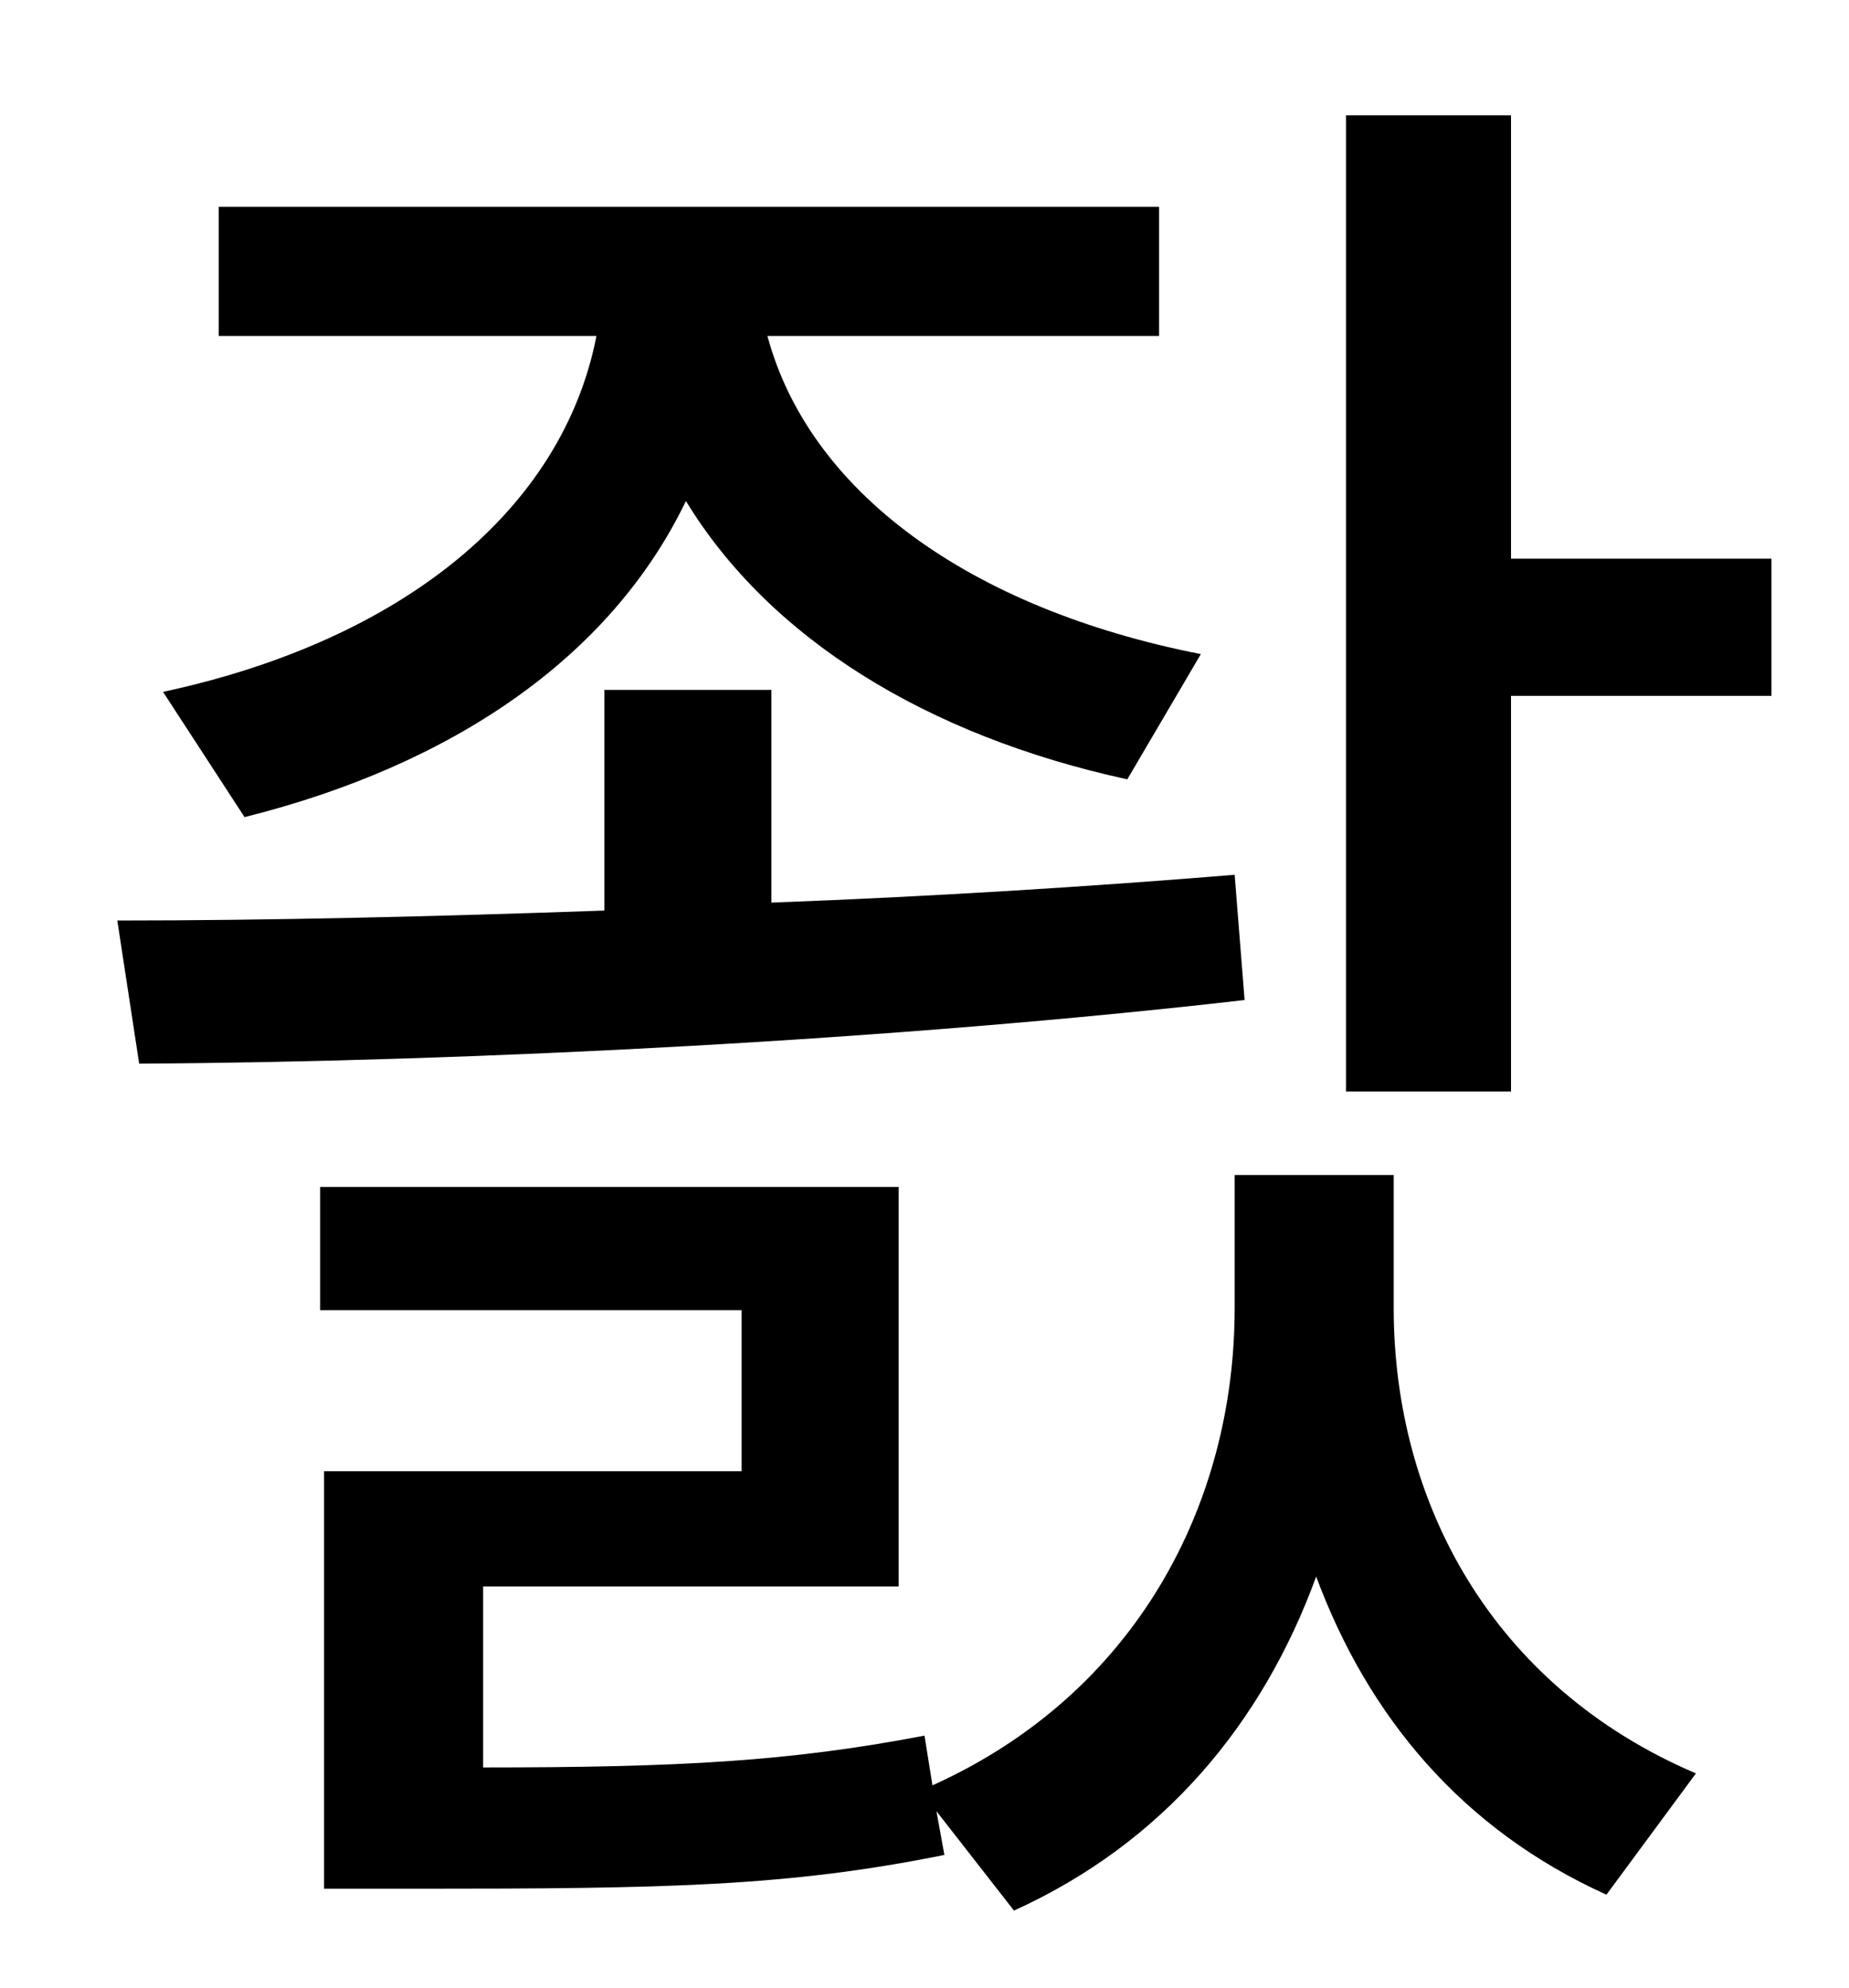 <?xml version="1.0" standalone="no"?>
<!DOCTYPE svg PUBLIC "-//W3C//DTD SVG 1.1//EN" "http://www.w3.org/Graphics/SVG/1.1/DTD/svg11.dtd" >
<svg xmlns="http://www.w3.org/2000/svg" xmlns:xlink="http://www.w3.org/1999/xlink" version="1.1" viewBox="-10 0 930 1000">
   <path fill="currentColor"
d="M113 411l-41 -63c121 -26 201 -92 218 -179h-190v-65h473v65h-197c21 78 101 137 218 160l-37 63c-101 -22 -180 -71 -222 -140c-38 79 -118 133 -222 159zM611 440l5 63c-174 20 -386 31 -556 32l-11 -72c77 0 160 -2 245 -5v-111h84v107c80 -3 160 -8 233 -14zM691 591
v67c0 97 49 190 152 234l-45 61c-73 -33 -120 -90 -146 -160c-27 74 -77 134 -152 168l-39 -50l4 22c-79 16 -141 17 -265 17h-47v-210h210v-81h-212v-62h291v201h-209v91c99 0 154 -3 222 -16l4 25c102 -46 152 -141 152 -240v-67h80zM750 281h131v69h-131v199h-83v-491h83
v223z" />
</svg>
